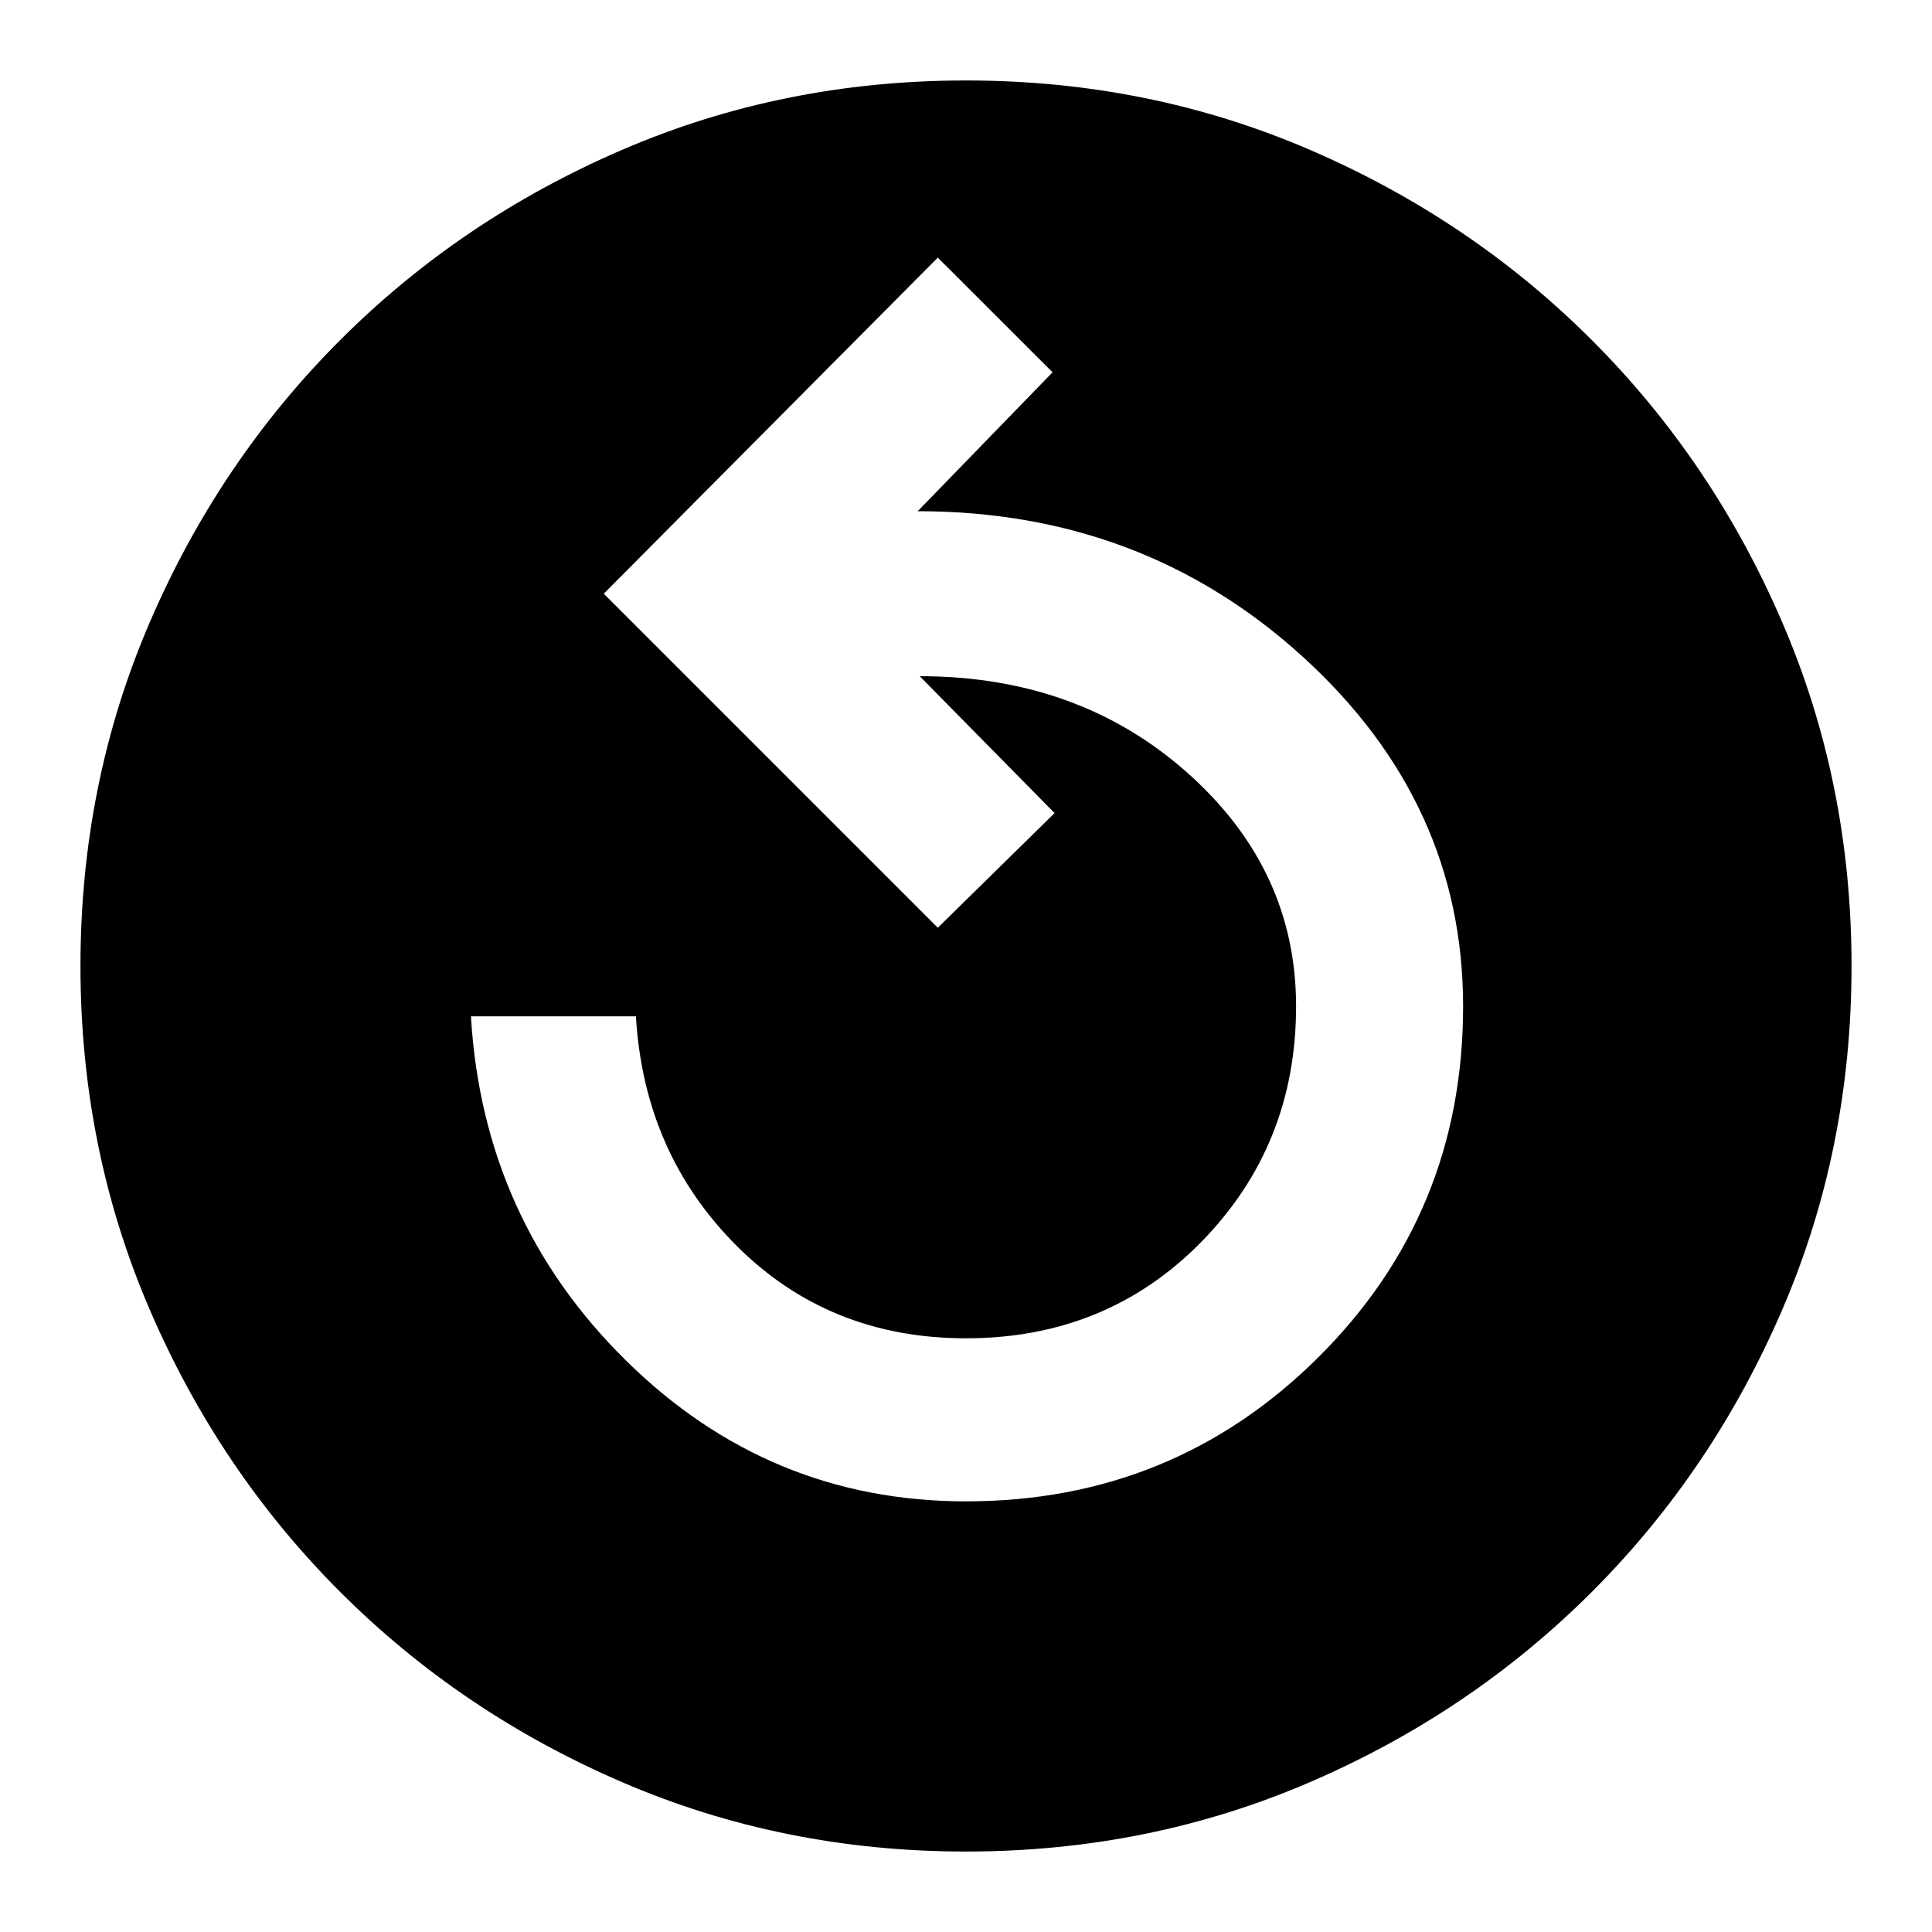 <svg xmlns="http://www.w3.org/2000/svg" height="20" width="20"><path d="M10 15.542Q12.146 15.542 13.646 14.052Q15.146 12.562 15.146 10.417Q15.146 8.312 13.49 6.802Q11.833 5.292 9.5 5.292L10.896 3.854L9.708 2.667L6.25 6.146L9.708 9.604L10.917 8.417L9.521 7Q11.167 7 12.292 8Q13.417 9 13.417 10.417Q13.417 11.854 12.438 12.854Q11.458 13.854 10 13.854Q8.583 13.854 7.625 12.896Q6.667 11.938 6.583 10.521H4.875Q5 12.625 6.479 14.083Q7.958 15.542 10 15.542ZM10 19.167Q8.104 19.167 6.438 18.448Q4.771 17.729 3.521 16.479Q2.271 15.229 1.552 13.562Q0.833 11.896 0.833 10Q0.833 8.104 1.552 6.438Q2.271 4.771 3.521 3.521Q4.771 2.271 6.438 1.552Q8.104 0.833 10 0.833Q11.896 0.833 13.562 1.552Q15.229 2.271 16.479 3.521Q17.729 4.771 18.448 6.438Q19.167 8.104 19.167 10Q19.167 11.896 18.448 13.562Q17.729 15.229 16.479 16.479Q15.229 17.729 13.562 18.448Q11.896 19.167 10 19.167Z"/></svg>
